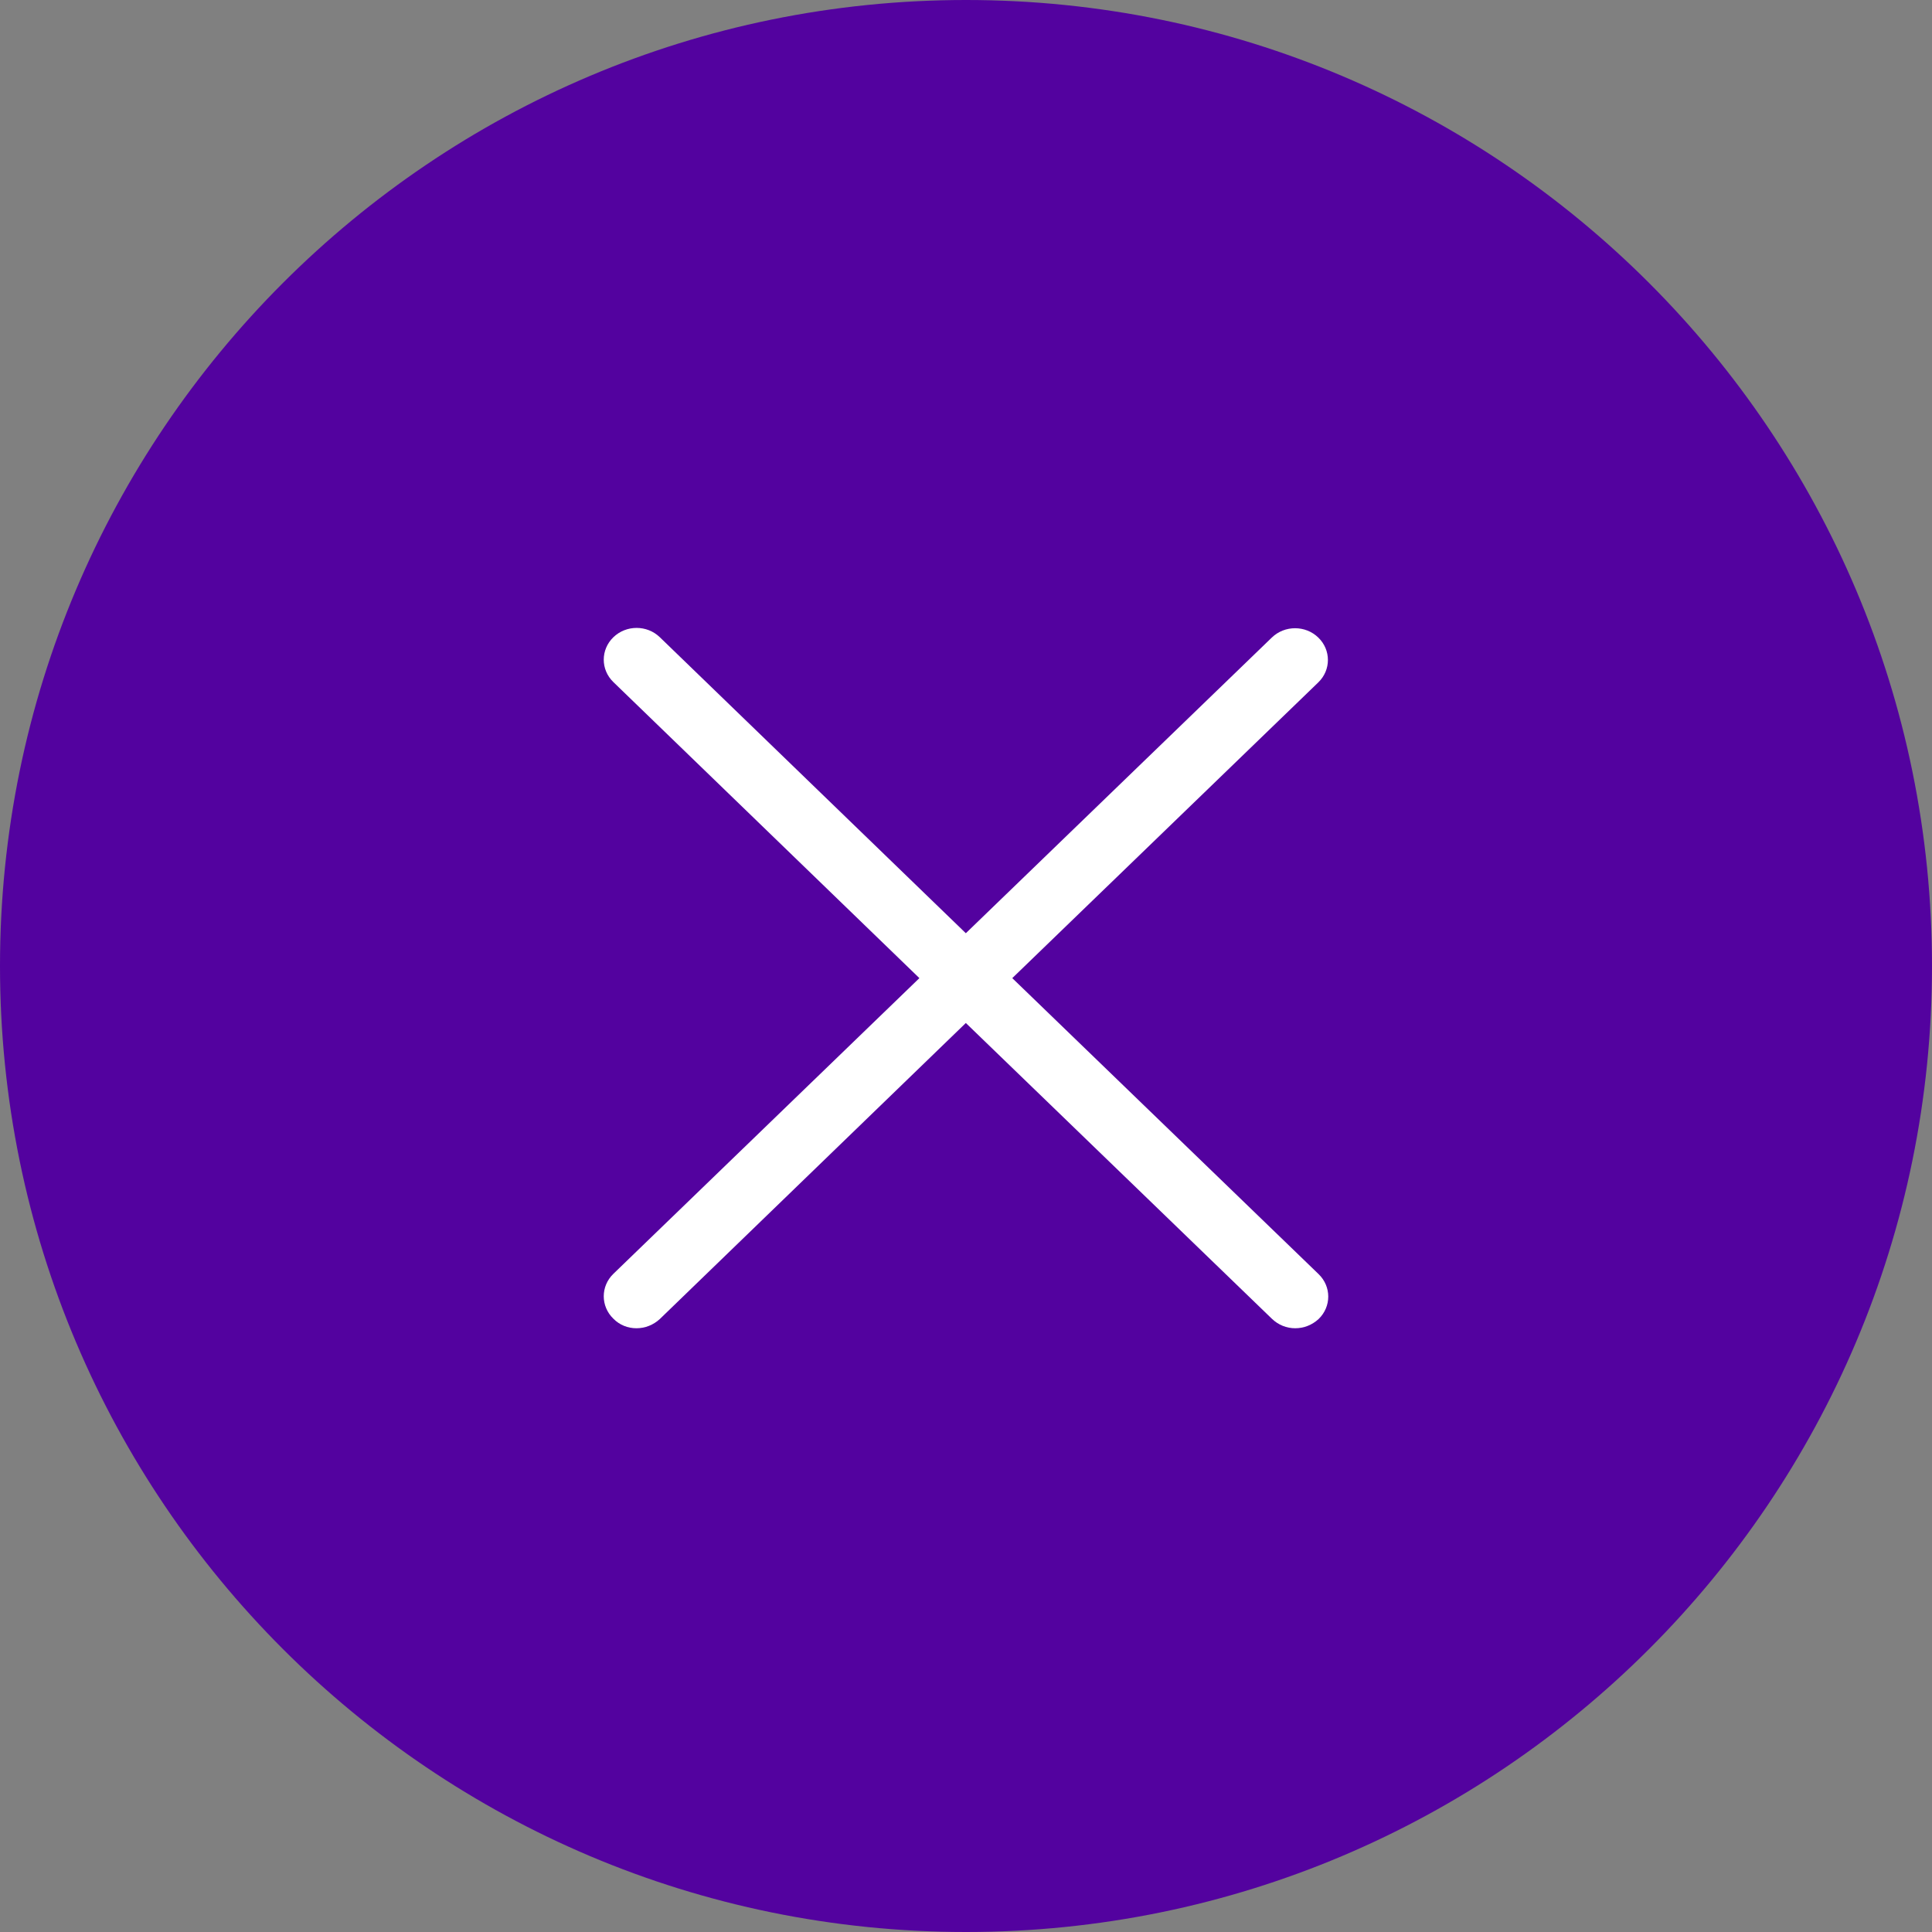 <svg width="80" height="80" viewBox="0 0 80 80" fill="none" xmlns="http://www.w3.org/2000/svg">
<rect x="0" y="0" width="80" height="80" fill="#808080" stroke="none"/>
<path d="M80 40C80 62.091 62.091 80 40 80C17.909 80 0 62.091 0 40C0 17.909 17.909 0 40 0C62.091 0 80 17.909 80 40Z" fill="url(#paint0_linear_6_16)"/>
<path d="M41.916 40.502L54.587 28.257C55.119 27.743 55.119 26.913 54.587 26.399C54.056 25.885 53.196 25.885 52.664 26.399L39.993 38.643L27.322 26.386C26.79 25.872 25.931 25.872 25.399 26.386C24.867 26.9 24.867 27.73 25.399 28.244L38.07 40.502L25.399 52.746C24.867 53.26 24.867 54.091 25.399 54.605C25.658 54.868 25.999 55 26.354 55C26.708 55 27.049 54.868 27.322 54.618L39.993 42.36L52.664 54.605C52.937 54.868 53.278 55 53.633 55C53.987 55 54.328 54.868 54.601 54.618C55.133 54.104 55.133 53.273 54.601 52.759L41.916 40.502Z" fill="white"/>
<defs>
<linearGradient id="paint0_linear_6_16" x1="75.96" y1="-0.889" x2="-12.987" y2="40.48" gradientUnits="userSpaceOnUse">
<stop stop-color="#EA8B03"/>
<stop offset="0" stop-color="#53029F"/>
</linearGradient>
</defs>
</svg>
